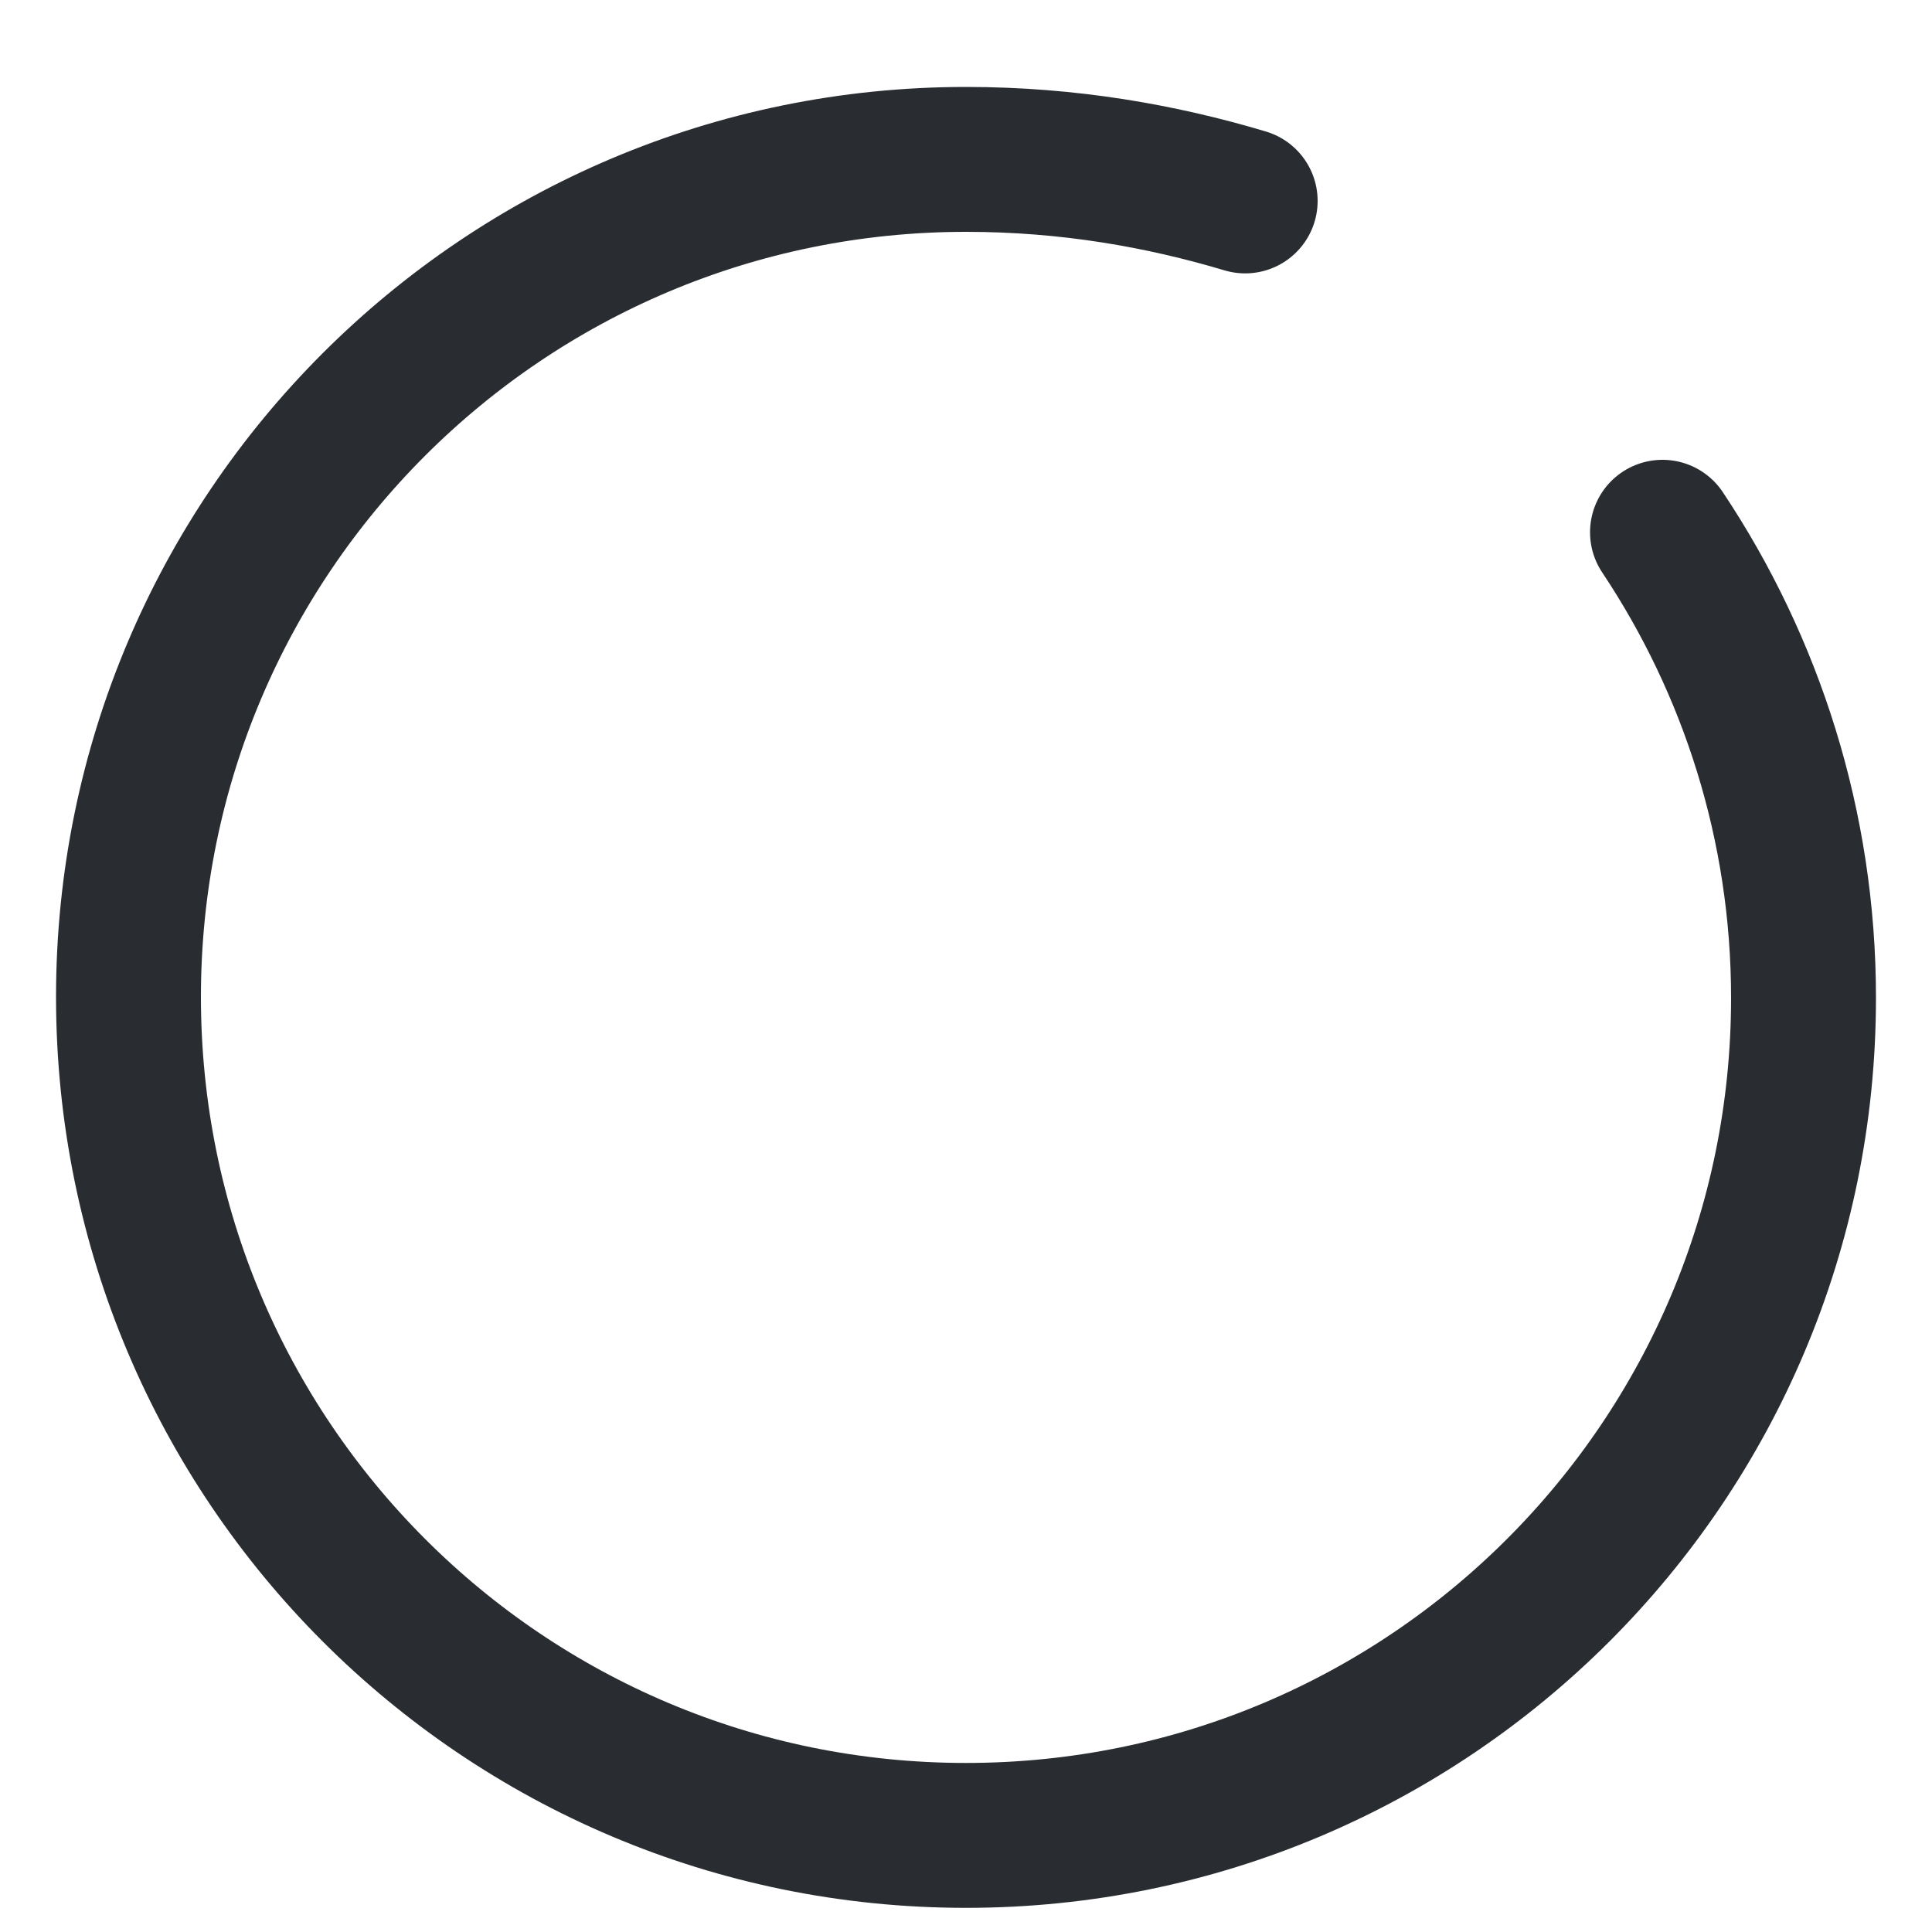<svg width="20" height="20" viewBox="0 0 20 20" fill="none" xmlns="http://www.w3.org/2000/svg">
    <path d="M12.89 2.08C12.02 1.82 11.06 1.65 10 1.65C5.21 1.65 1.33 5.53 1.33 10.32C1.33 15.12 5.21 19 10 19C14.79 19 18.67 15.12 18.67 10.33C18.67 8.55 18.13 6.89 17.21 5.51"
          stroke="#292D32" stroke-width="1.5" stroke-linecap="round" stroke-linejoin="round"/>
</svg>
